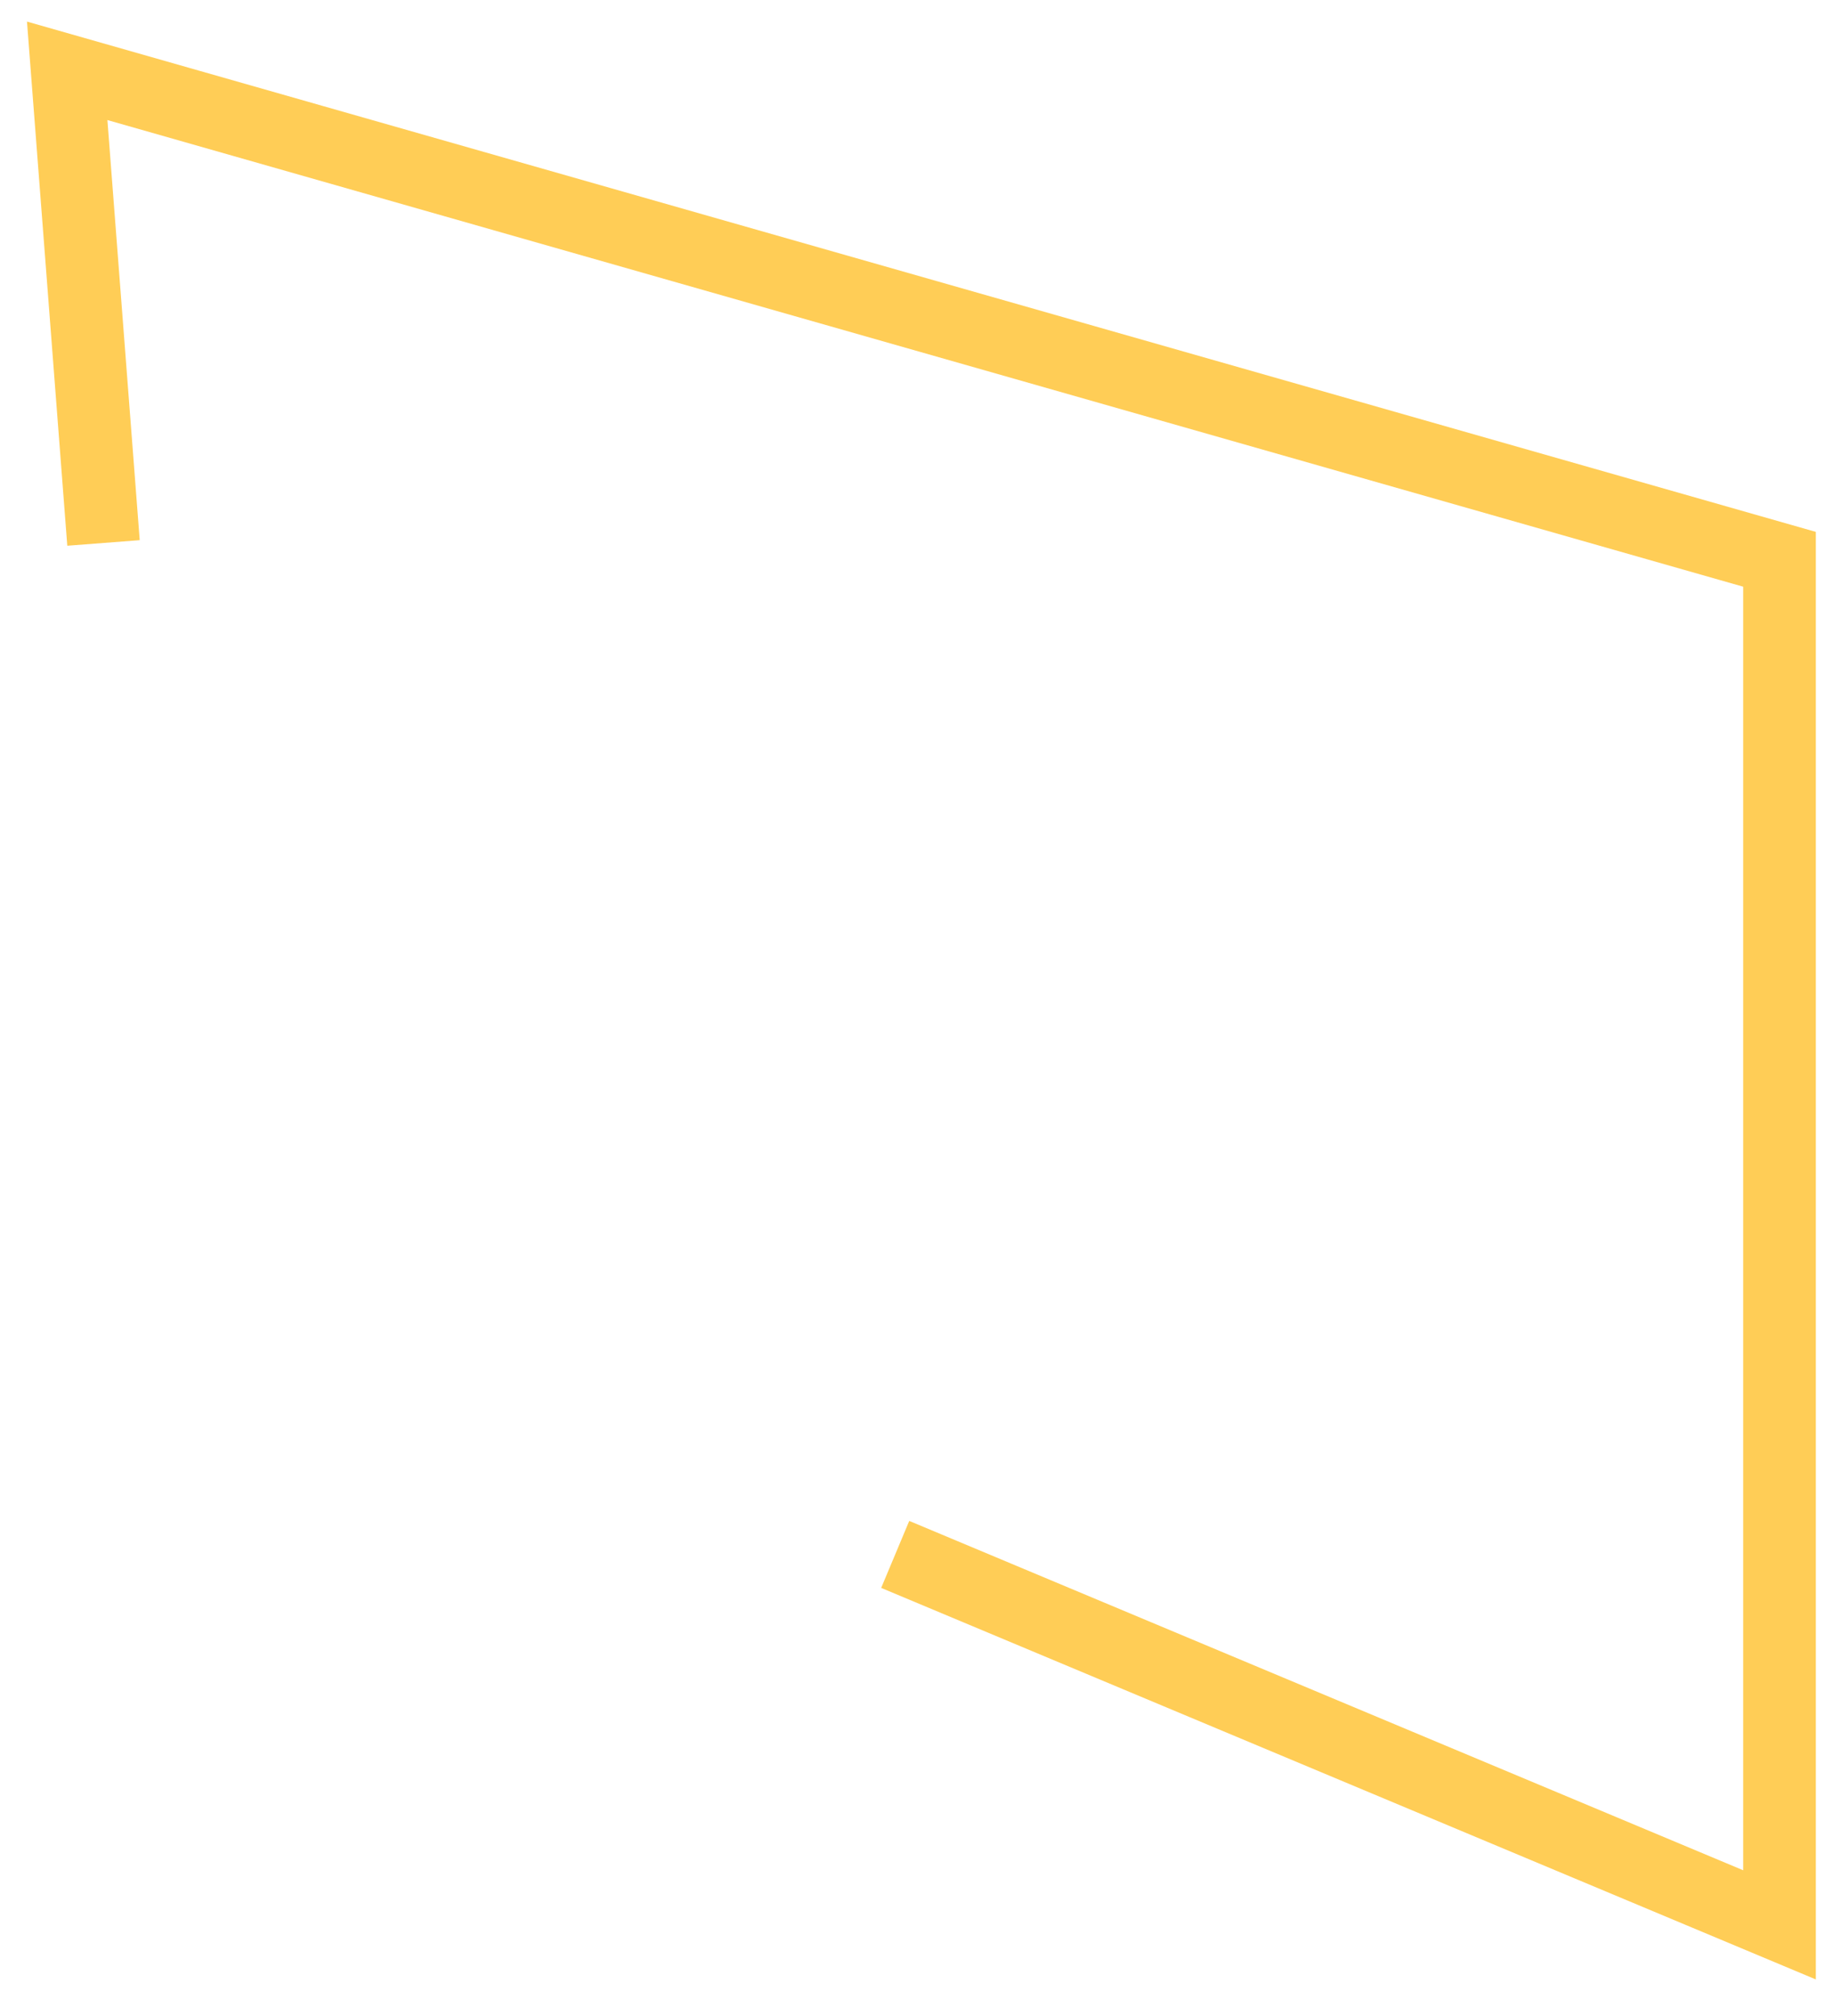 <?xml version="1.0" encoding="UTF-8" standalone="no"?><svg xmlns="http://www.w3.org/2000/svg" xmlns:xlink="http://www.w3.org/1999/xlink" clip-rule="evenodd" stroke-miterlimit="10" viewBox="0 0 101 111"><desc>SVG generated by Keynote</desc><defs></defs><g transform="matrix(1.00, 0.00, -0.00, -1.00, 0.0, 111.0)"><path d="M 45.6 81.7 L 94.3 102.1 L 94.3 26.9 L 0.0 0.0 L 2.0 26.0 " fill="none" stroke="#FFCD56" stroke-width="4.00" transform="matrix(1.00, 0.00, 0.00, -1.00, 3.7, 107.1)"></path></g></svg>